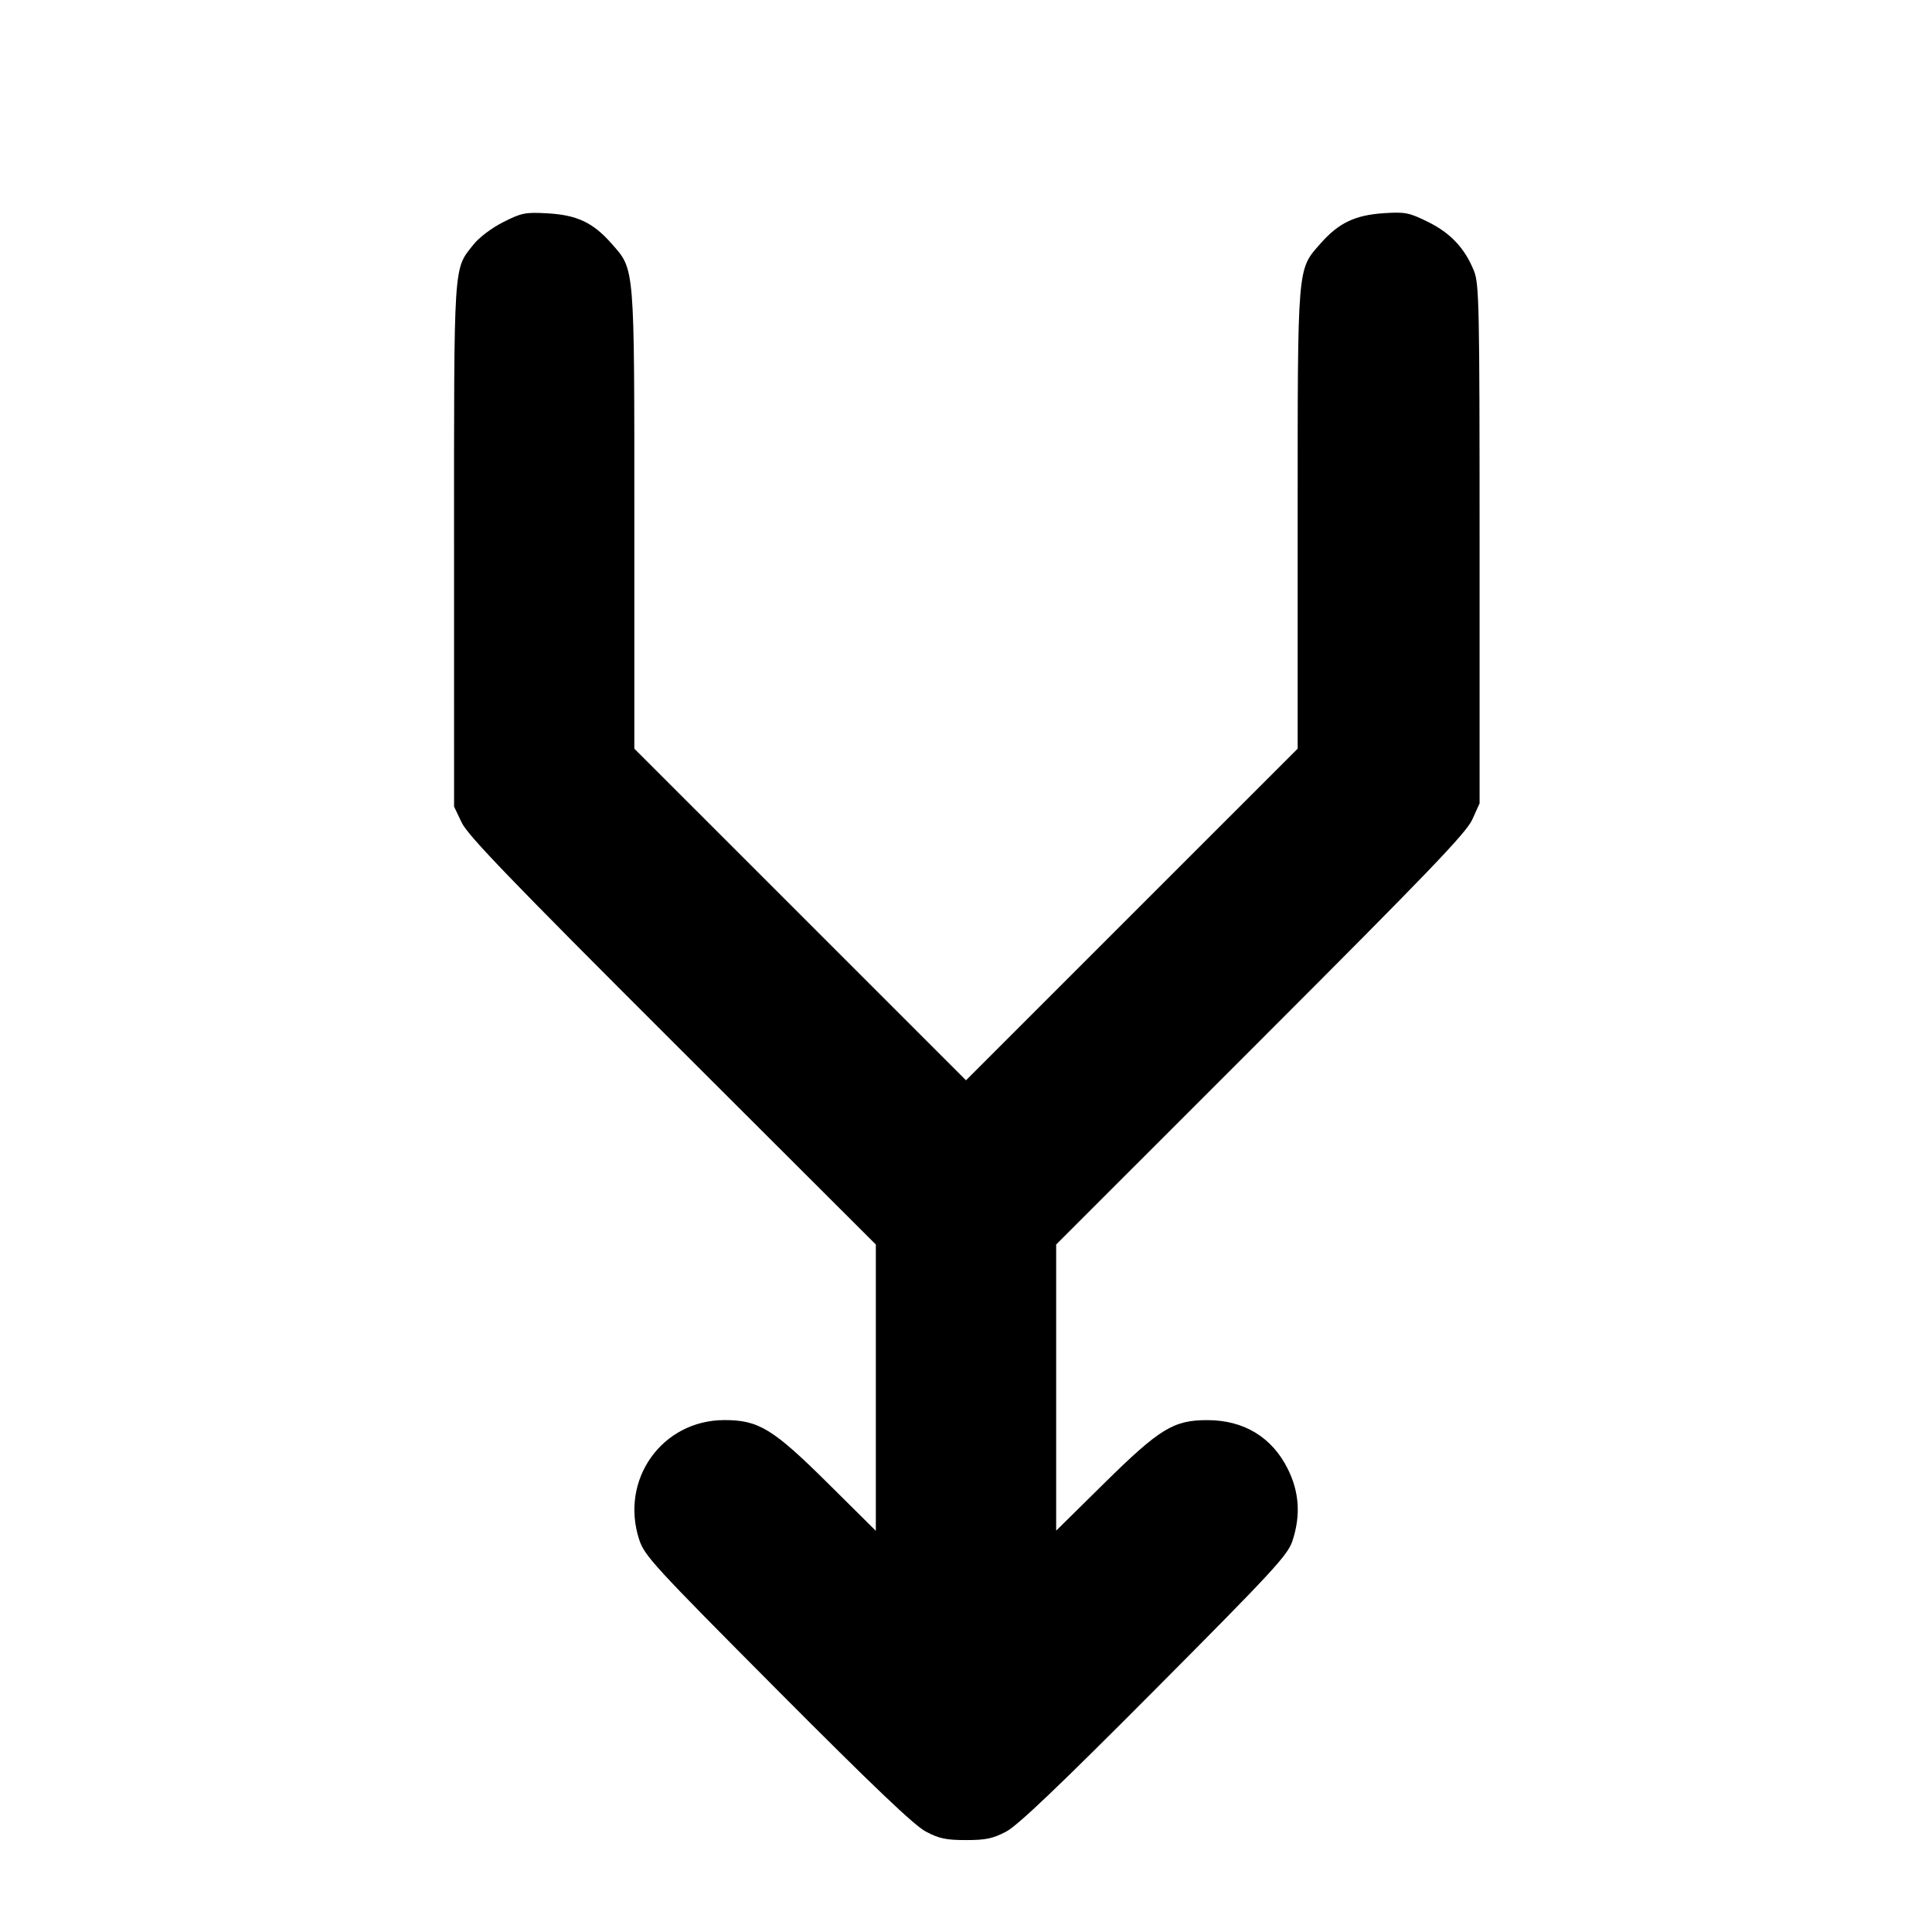 <svg fill="currentColor" viewBox="0 0 256 256" xmlns="http://www.w3.org/2000/svg"><path d="M66.682 29.430 C 65.152 30.204,63.482 31.465,62.730 32.414 C 60.064 35.780,60.160 34.302,60.164 72.267 L 60.168 106.880 61.187 109.013 C 61.997 110.707,67.749 116.680,89.130 138.025 L 116.053 164.904 116.053 183.874 L 116.053 202.843 109.756 196.596 C 102.427 189.325,100.538 188.168,96.000 188.168 C 87.732 188.168,82.109 196.039,84.692 203.995 C 85.389 206.140,86.611 207.471,102.986 223.927 C 115.604 236.607,121.133 241.877,122.667 242.689 C 124.426 243.620,125.361 243.819,128.000 243.819 C 130.639 243.819,131.574 243.620,133.333 242.689 C 134.868 241.877,140.391 236.611,153.010 223.927 C 168.697 208.159,170.627 206.071,171.250 204.191 C 172.370 200.810,172.169 197.701,170.630 194.622 C 168.538 190.434,164.826 188.183,160.000 188.174 C 155.505 188.165,153.665 189.291,146.292 196.562 L 139.947 202.820 139.947 183.862 L 139.947 164.904 167.027 137.826 C 189.265 115.590,194.282 110.364,195.081 108.601 L 196.053 106.453 196.053 72.107 C 196.053 40.485,195.995 37.613,195.312 35.908 C 194.109 32.903,192.207 30.876,189.207 29.398 C 186.699 28.164,186.195 28.065,183.364 28.249 C 179.559 28.498,177.373 29.543,174.983 32.258 C 171.865 35.800,171.947 34.821,171.947 68.879 L 171.947 99.203 149.973 121.173 L 128.000 143.144 106.027 121.173 L 84.053 99.203 84.053 68.879 C 84.053 34.821,84.135 35.800,81.017 32.258 C 78.580 29.489,76.445 28.485,72.533 28.267 C 69.607 28.104,69.107 28.204,66.682 29.430 " stroke="none" fill-rule="evenodd"></path></svg>